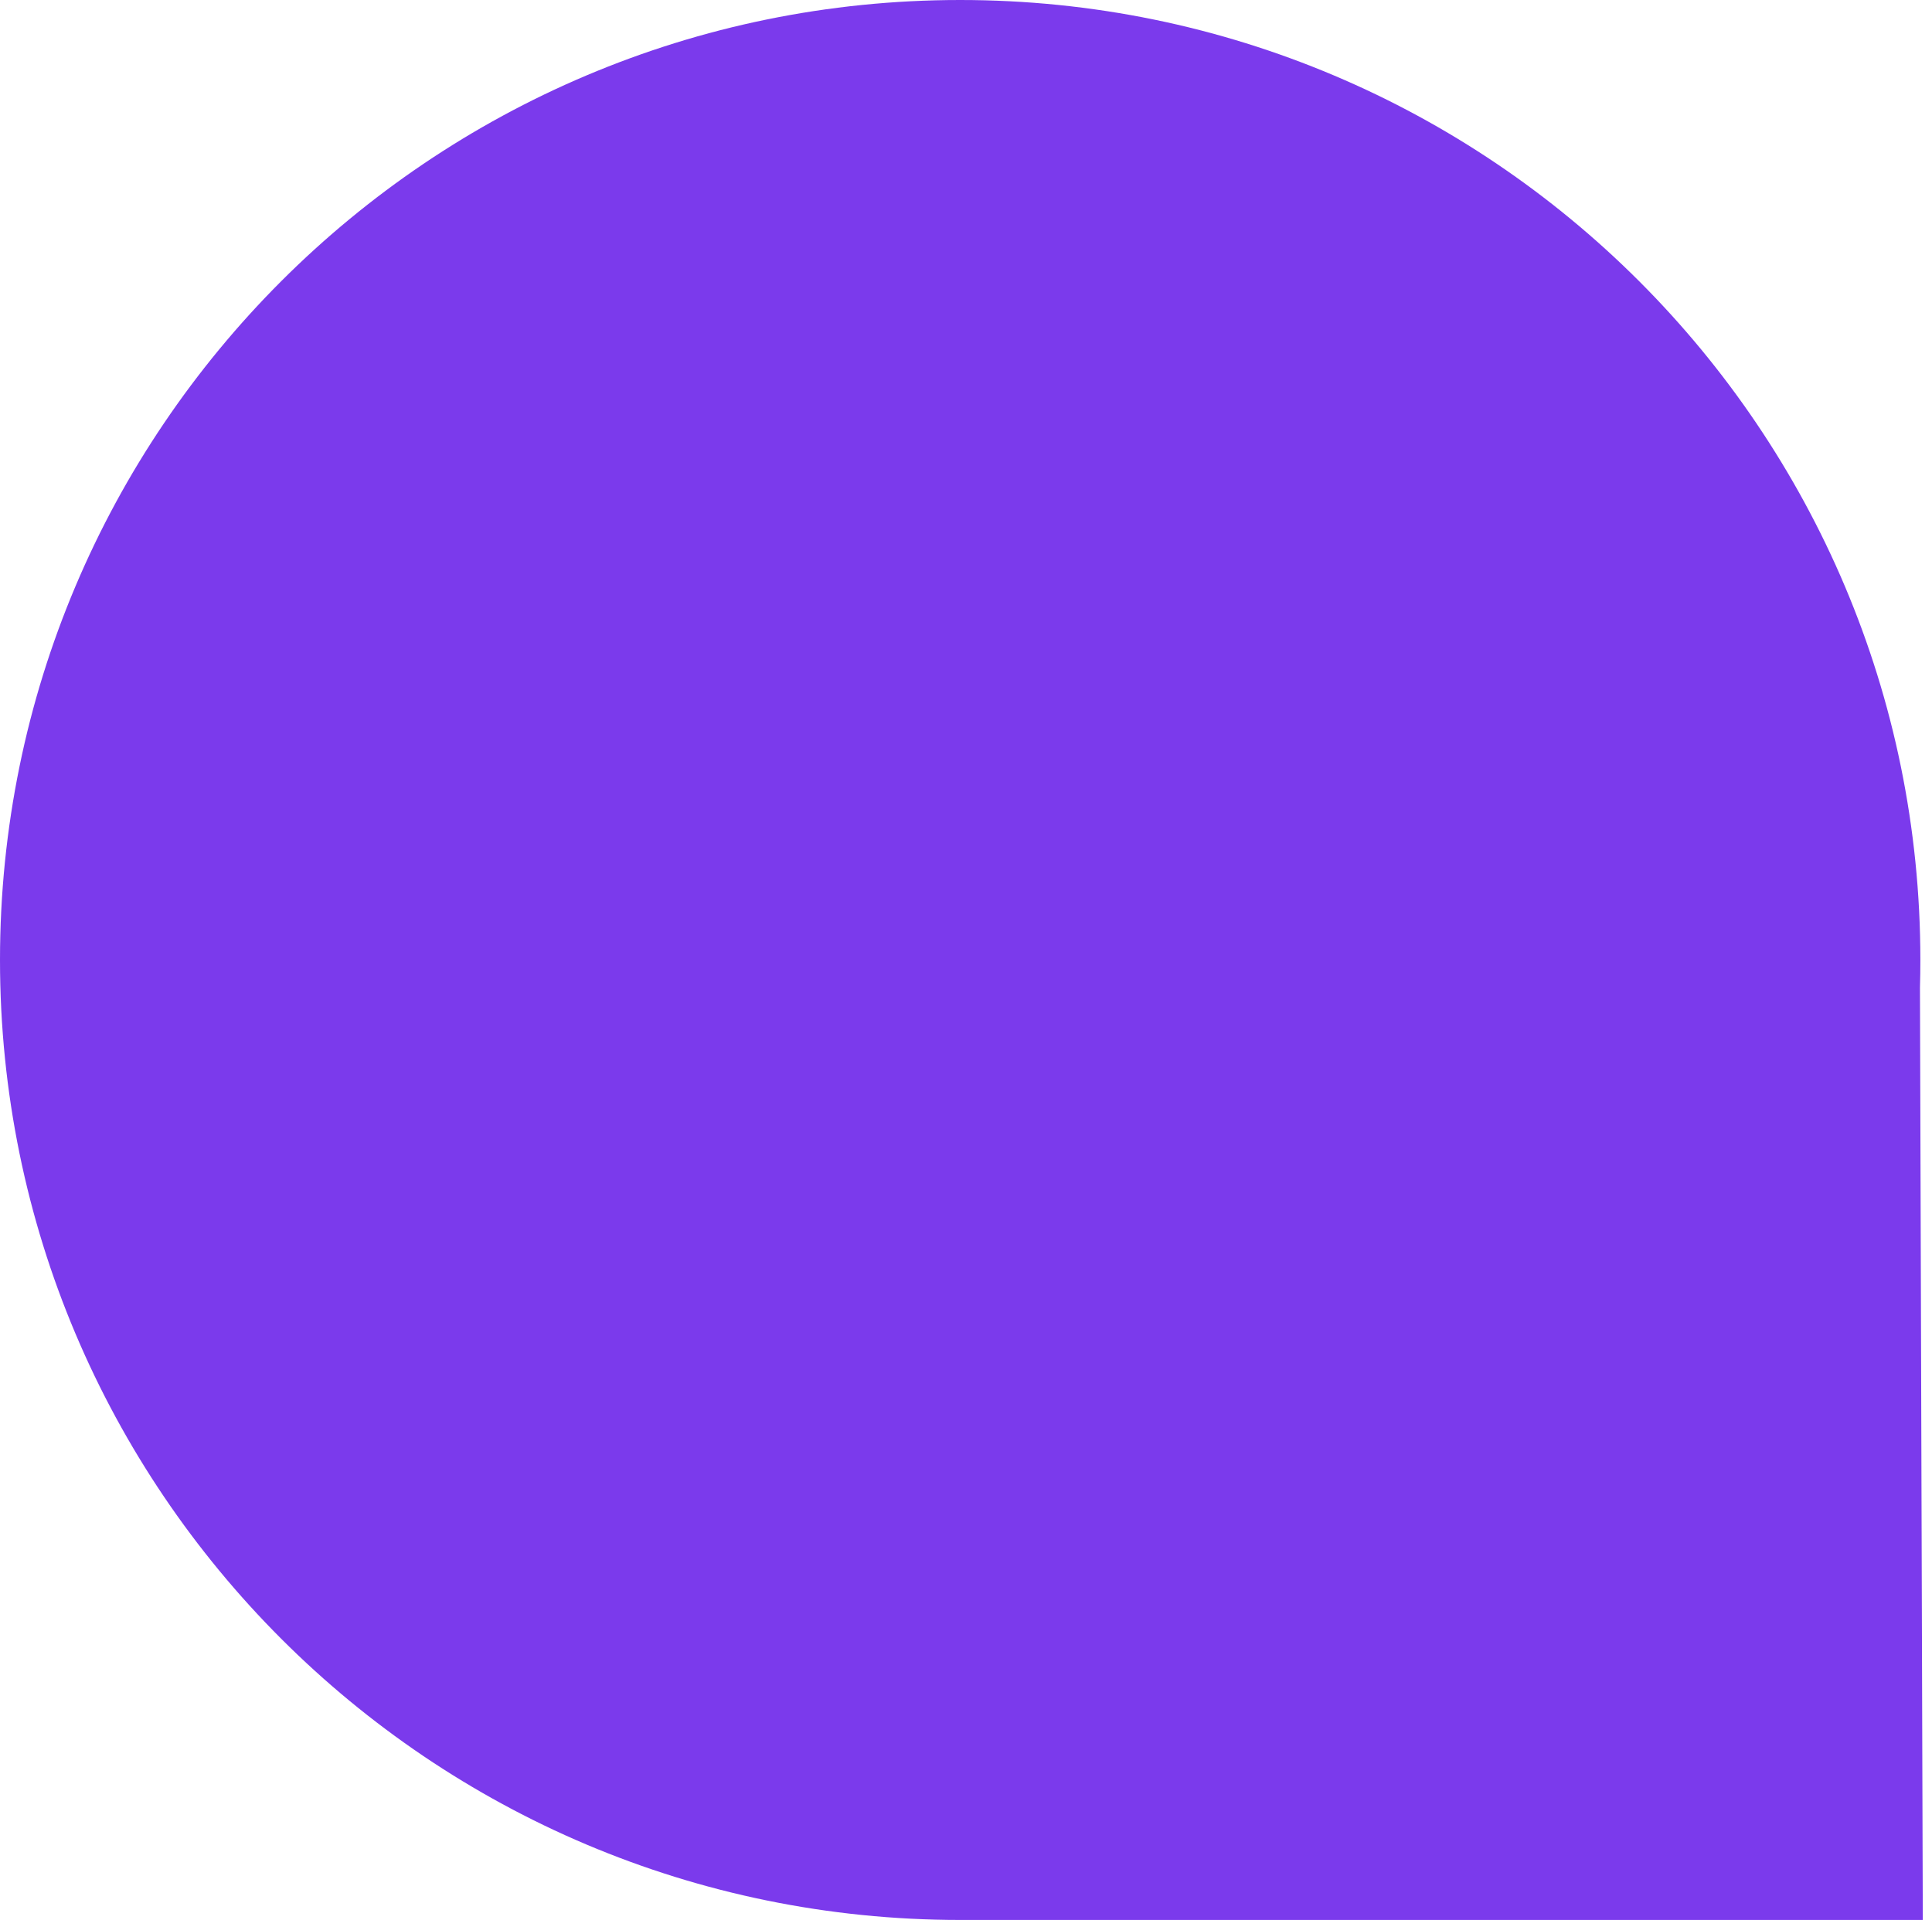<svg xmlns="http://www.w3.org/2000/svg" width="166" height="165" fill="none" viewBox="0 0 166 165"><path fill="#7B3AEC" d="M82.973 164.999C82.815 165 82.658 165 82.5 165C36.937 165 0 128.063 0 82.5C0 36.937 36.937 0 82.5 0C128.063 0 165 36.937 165 82.5C165 83.297 164.989 84.092 164.966 84.884L165.21 165H82.971L82.973 164.999Z" clipRule="evenodd" fillRule="evenodd"/></svg>